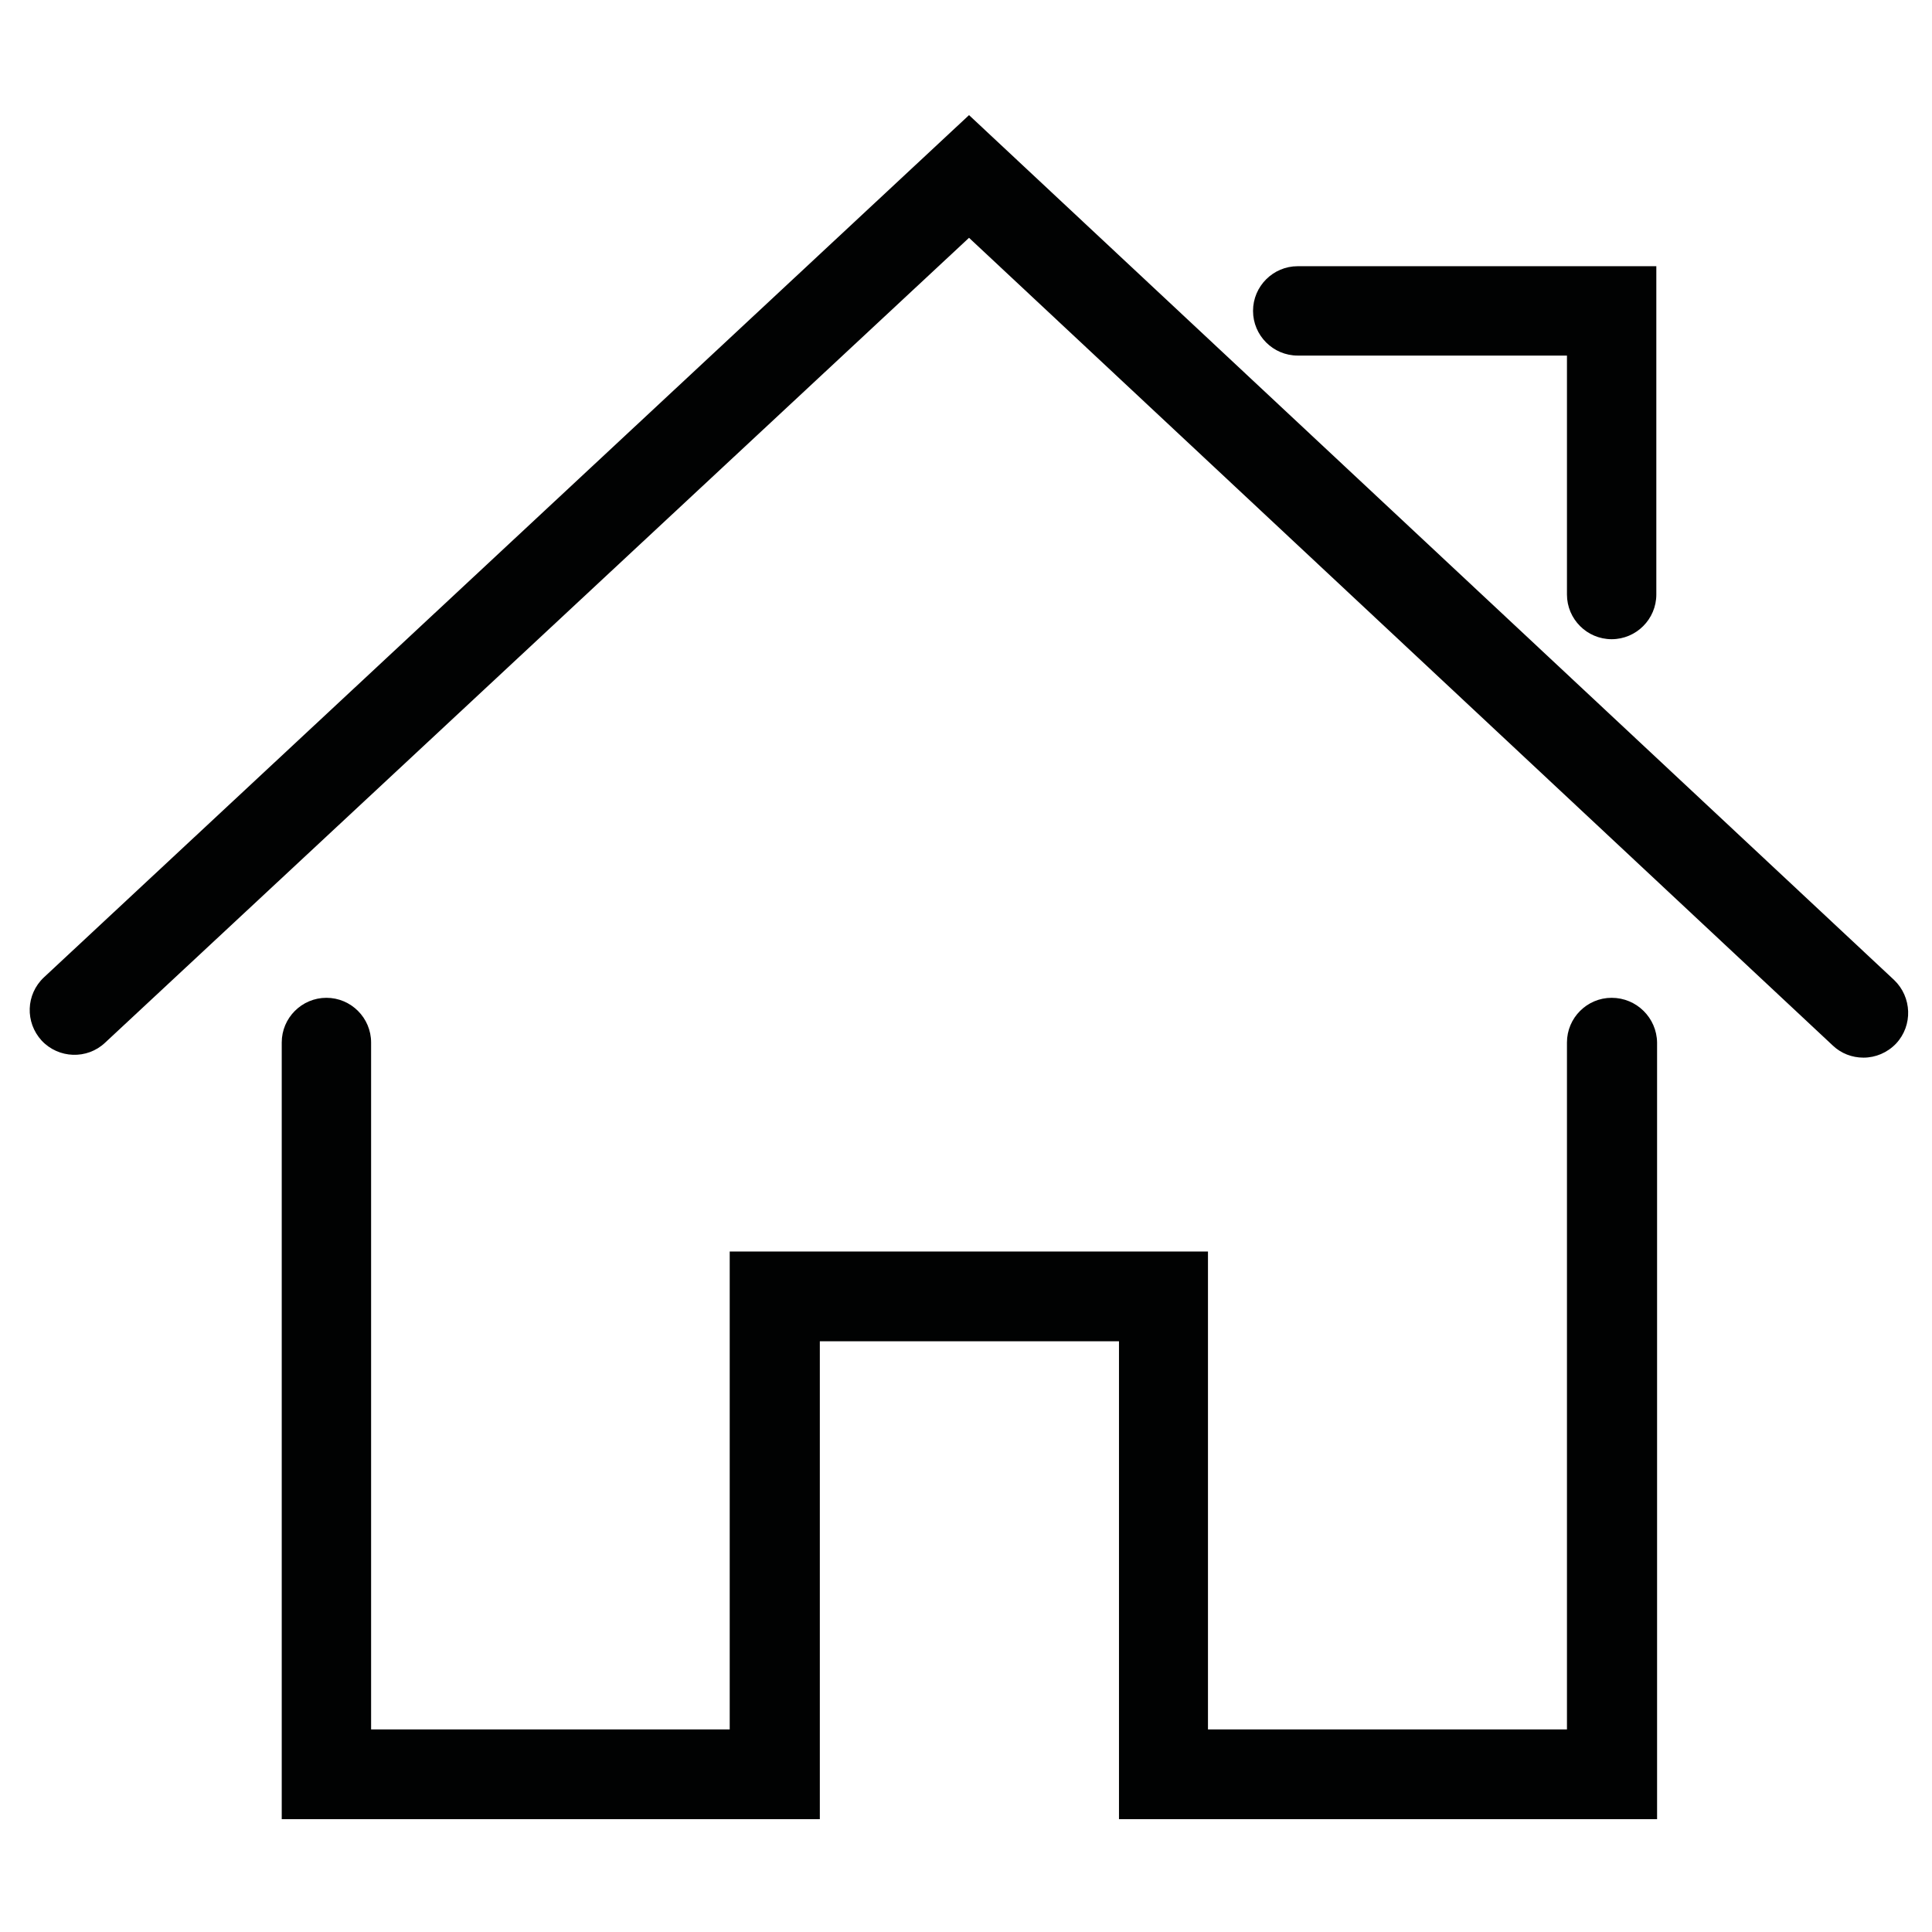 <?xml version="1.0" encoding="utf-8"?>
<!-- Generator: Adobe Illustrator 21.0.0, SVG Export Plug-In . SVG Version: 6.00 Build 0)  -->
<svg version="1.1" id="Calque_1" xmlns="http://www.w3.org/2000/svg" xmlns:xlink="http://www.w3.org/1999/xlink" x="0px" y="0px"
	 viewBox="0 0 510.2 510.2" style="enable-background:new 0 0 510.2 510.2;" xml:space="preserve">
<style type="text/css">
	.st0{fill:#010202;}
</style>
<path class="st0" d="M500.2,258.8L255.9,30.4L11.6,258.1c-4.8,4.5-5,11.9-0.6,16.7c4.5,4.8,12,5,16.7,0.6L255.9,62.8L484,276.1
	c2.2,2.1,5.1,3.2,8.1,3.2c3.2,0,6.3-1.3,8.6-3.7C505.2,270.8,504.9,263.3,500.2,258.8L500.2,258.8z"/>
<path class="st0" d="M425.6,263.5c-6.5,0-11.8,5.3-11.8,11.8v181.4H319V330.5H192.7v126.2H98V275.3c0-6.5-5.3-11.8-11.8-11.8
	c-6.5,0-11.8,5.3-11.8,11.8v205.1h142.1V354.2h79v126.2h142.1V275.3C437.5,268.8,432.2,263.5,425.6,263.5L425.6,263.5z M342.7,93.9
	h71.1V157c0,6.5,5.3,11.8,11.8,11.8c6.5,0,11.8-5.3,11.8-11.8V70.3h-94.7c-6.5,0-11.8,5.3-11.8,11.8
	C330.9,88.6,336.2,93.9,342.7,93.9z"/>
</svg>
